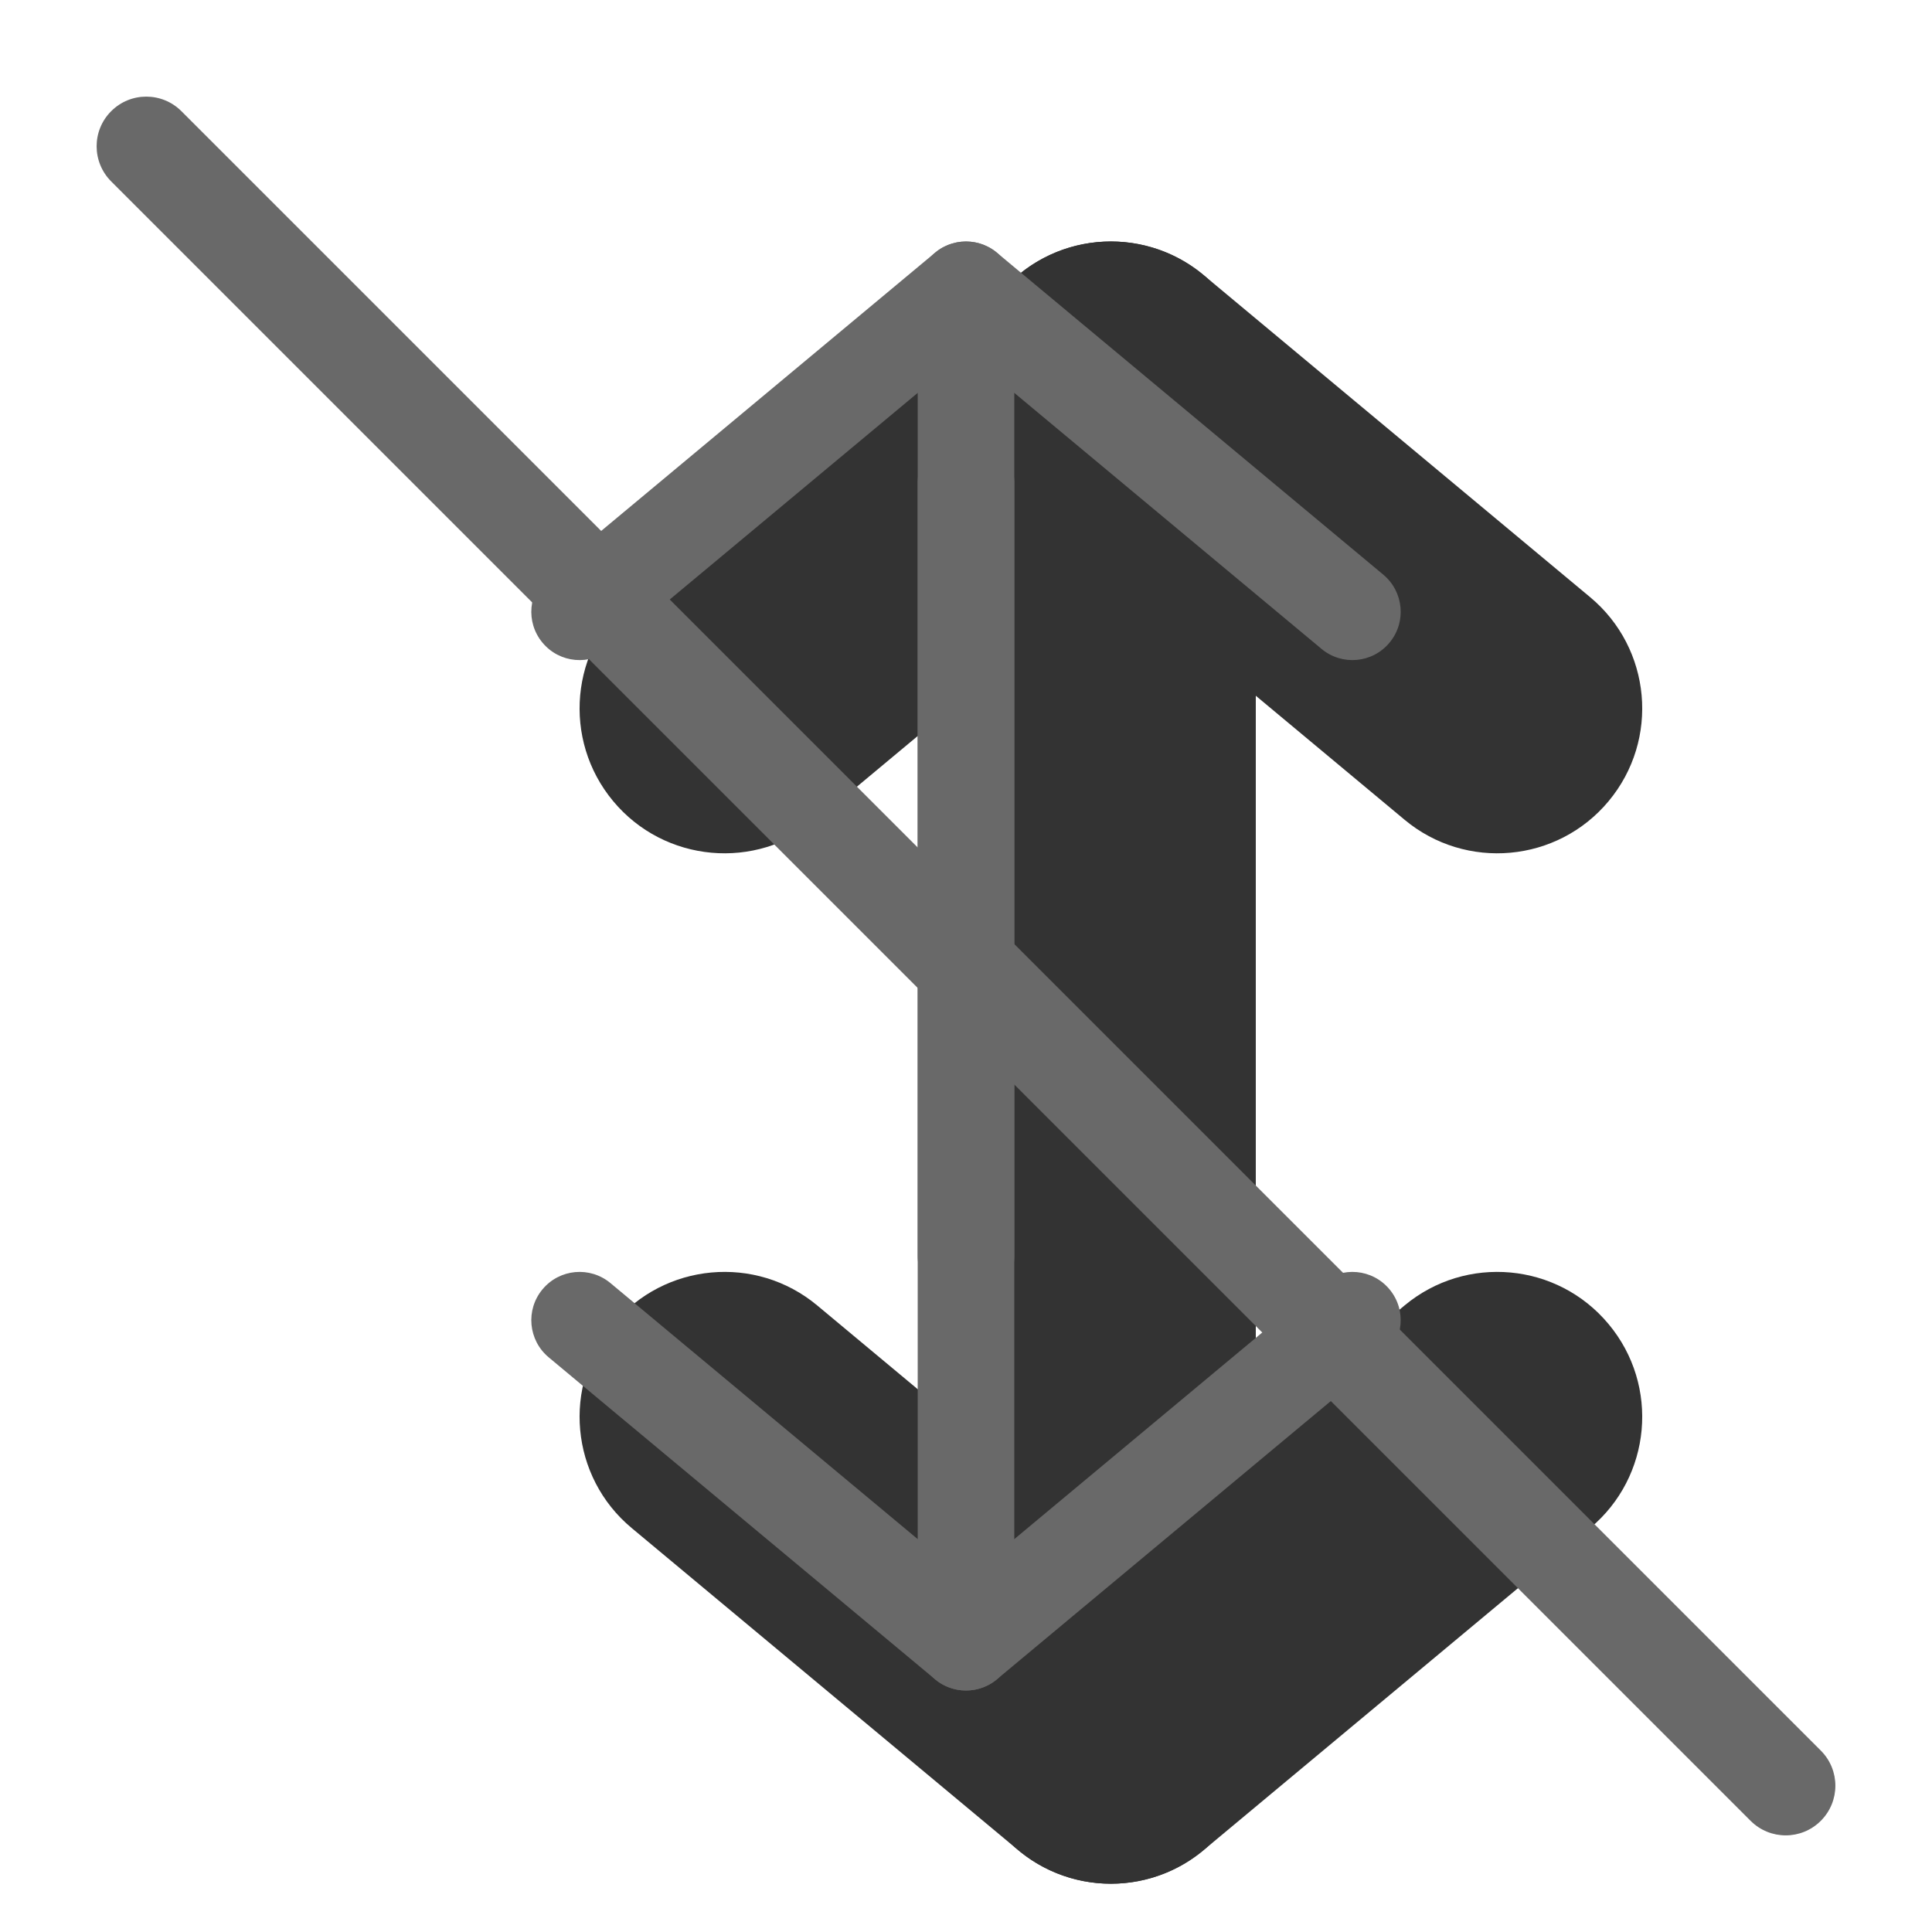 <svg width="20" height="20" viewBox="0 0 20 20" fill="none" xmlns="http://www.w3.org/2000/svg"><g opacity="0.8"><path fill-rule="evenodd" clip-rule="evenodd" d="M6.348 8.294C5.817 7.657 5.903 6.711 6.54 6.181L10.54 2.848C11.176 2.317 12.122 2.403 12.652 3.04C13.183 3.676 13.097 4.622 12.46 5.152L8.46 8.486C7.824 9.016 6.878 8.93 6.348 8.294Z" fill="currentColor"/><path fill-rule="evenodd" clip-rule="evenodd" d="M16.652 8.294C16.122 8.93 15.176 9.016 14.54 8.486L10.54 5.152C9.903 4.622 9.817 3.676 10.348 3.04C10.878 2.403 11.824 2.317 12.46 2.848L16.46 6.181C17.097 6.711 17.183 7.657 16.652 8.294Z" fill="currentColor"/><path fill-rule="evenodd" clip-rule="evenodd" d="M11.5 4.5C12.328 4.5 13 5.172 13 6V14C13 14.828 12.328 15.5 11.5 15.5C10.672 15.5 10 14.828 10 14V6C10 5.172 10.672 4.5 11.5 4.5Z" fill="currentColor"/><path fill-rule="evenodd" clip-rule="evenodd" d="M16.652 13.707C17.183 14.343 17.097 15.289 16.46 15.819L12.46 19.152C11.824 19.683 10.878 19.597 10.348 18.96C9.817 18.324 9.903 17.378 10.54 16.848L14.54 13.514C15.176 12.984 16.122 13.07 16.652 13.707Z" fill="currentColor"/><path fill-rule="evenodd" clip-rule="evenodd" d="M6.348 13.707C6.878 13.07 7.824 12.984 8.46 13.514L12.46 16.848C13.097 17.378 13.183 18.324 12.652 18.96C12.122 19.597 11.176 19.683 10.54 19.152L6.54 15.819C5.903 15.289 5.817 14.343 6.348 13.707Z" fill="currentColor"/><path fill-rule="evenodd" clip-rule="evenodd" d="M11.5 17.5C10.672 17.5 10 16.828 10 16V8C10 7.172 10.672 6.5 11.5 6.5C12.328 6.5 13 7.172 13 8V16C13 16.828 12.328 17.5 11.5 17.5Z" fill="currentColor"/></g><path fill-rule="evenodd" clip-rule="evenodd" d="M5.616 6.653C5.439 6.441 5.468 6.126 5.68 5.949L9.68 2.616C9.892 2.439 10.207 2.468 10.384 2.68C10.561 2.892 10.532 3.207 10.32 3.384L6.32 6.717C6.108 6.894 5.793 6.866 5.616 6.653Z" fill="dimgray"/><path fill-rule="evenodd" clip-rule="evenodd" d="M14.384 6.653C14.207 6.866 13.892 6.894 13.68 6.717L9.68 3.384C9.468 3.207 9.439 2.892 9.616 2.68C9.793 2.468 10.108 2.439 10.32 2.616L14.32 5.949C14.532 6.126 14.561 6.441 14.384 6.653Z" fill="dimgray"/><path fill-rule="evenodd" clip-rule="evenodd" d="M10 4.5C10.276 4.5 10.5 4.724 10.5 5V13C10.5 13.276 10.276 13.5 10 13.5C9.724 13.5 9.5 13.276 9.5 13V5C9.5 4.724 9.724 4.5 10 4.5Z" fill="dimgray"/><path fill-rule="evenodd" clip-rule="evenodd" d="M14.384 13.347C14.561 13.559 14.532 13.874 14.32 14.051L10.32 17.384C10.108 17.561 9.793 17.532 9.616 17.32C9.439 17.108 9.468 16.793 9.68 16.616L13.68 13.283C13.892 13.106 14.207 13.134 14.384 13.347Z" fill="dimgray"/><path fill-rule="evenodd" clip-rule="evenodd" d="M5.616 13.347C5.793 13.134 6.108 13.106 6.32 13.283L10.32 16.616C10.532 16.793 10.561 17.108 10.384 17.32C10.207 17.532 9.892 17.561 9.68 17.384L5.68 14.051C5.468 13.874 5.439 13.559 5.616 13.347Z" fill="dimgray"/><path fill-rule="evenodd" clip-rule="evenodd" d="M10 17C9.724 17 9.5 16.776 9.5 16.5V3.5C9.5 3.224 9.724 3 10 3C10.276 3 10.5 3.224 10.5 3.5V16.5C10.5 16.776 10.276 17 10 17Z" fill="dimgray"/><path d="M1.151 1.878C0.95 1.677 0.95 1.351 1.151 1.151C1.351 0.95 1.677 0.95 1.878 1.151L18.849 18.122C19.05 18.323 19.05 18.648 18.849 18.849C18.648 19.05 18.323 19.05 18.122 18.849L1.151 1.878Z" fill="dimgray"/></svg>